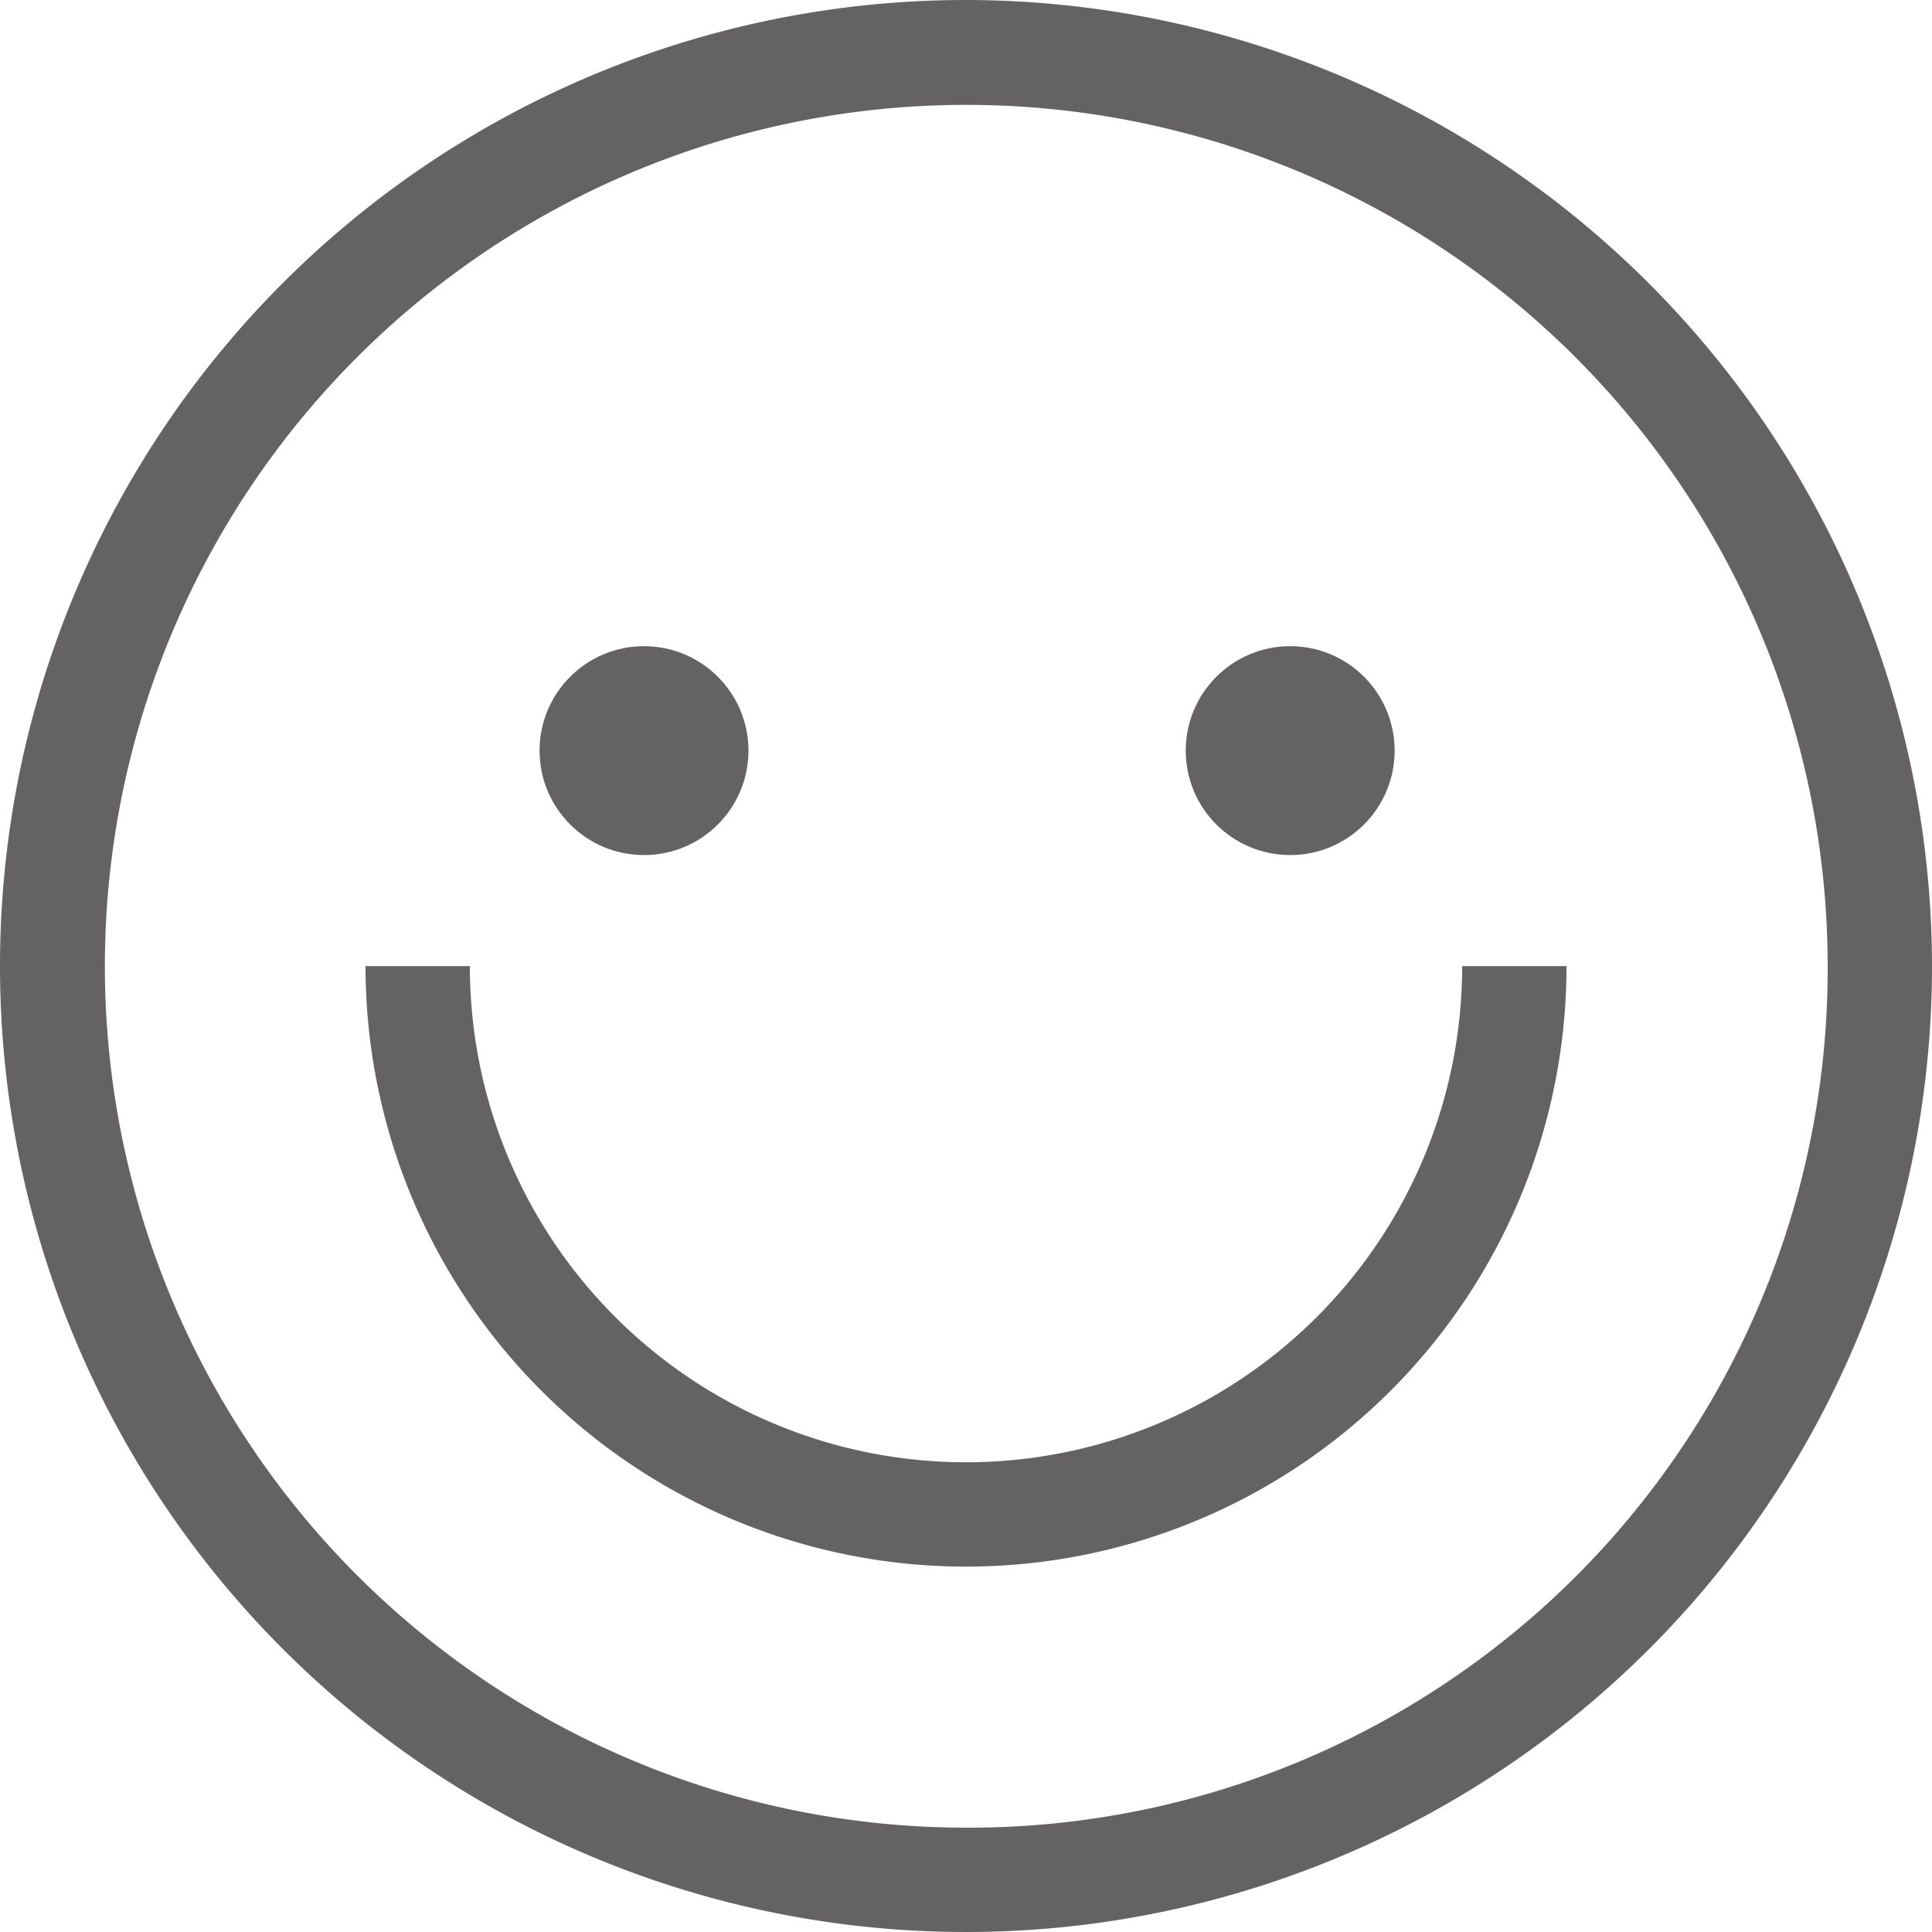 <svg xmlns="http://www.w3.org/2000/svg" width="50" height="50" viewBox="0 0 50 50"><path d="M25,0A25,25,0,1,0,50,25,25.028,25.028,0,0,0,25,0Zm0,47.3A22.293,22.293,0,1,1,47.3,25,22.226,22.226,0,0,1,25,47.3Z" fill="#646263"/><path d="M87.081,148h-2.7A12.838,12.838,0,0,1,58.7,148H56a15.54,15.54,0,1,0,31.081,0Z" transform="translate(-46.54 -122.997)" fill="#646263"/><circle cx="2.703" cy="2.703" r="2.703" transform="translate(13.964 16.723)" fill="#646263"/><circle cx="2.703" cy="2.703" r="2.703" transform="translate(30.687 16.723)" fill="#646263"/></svg>